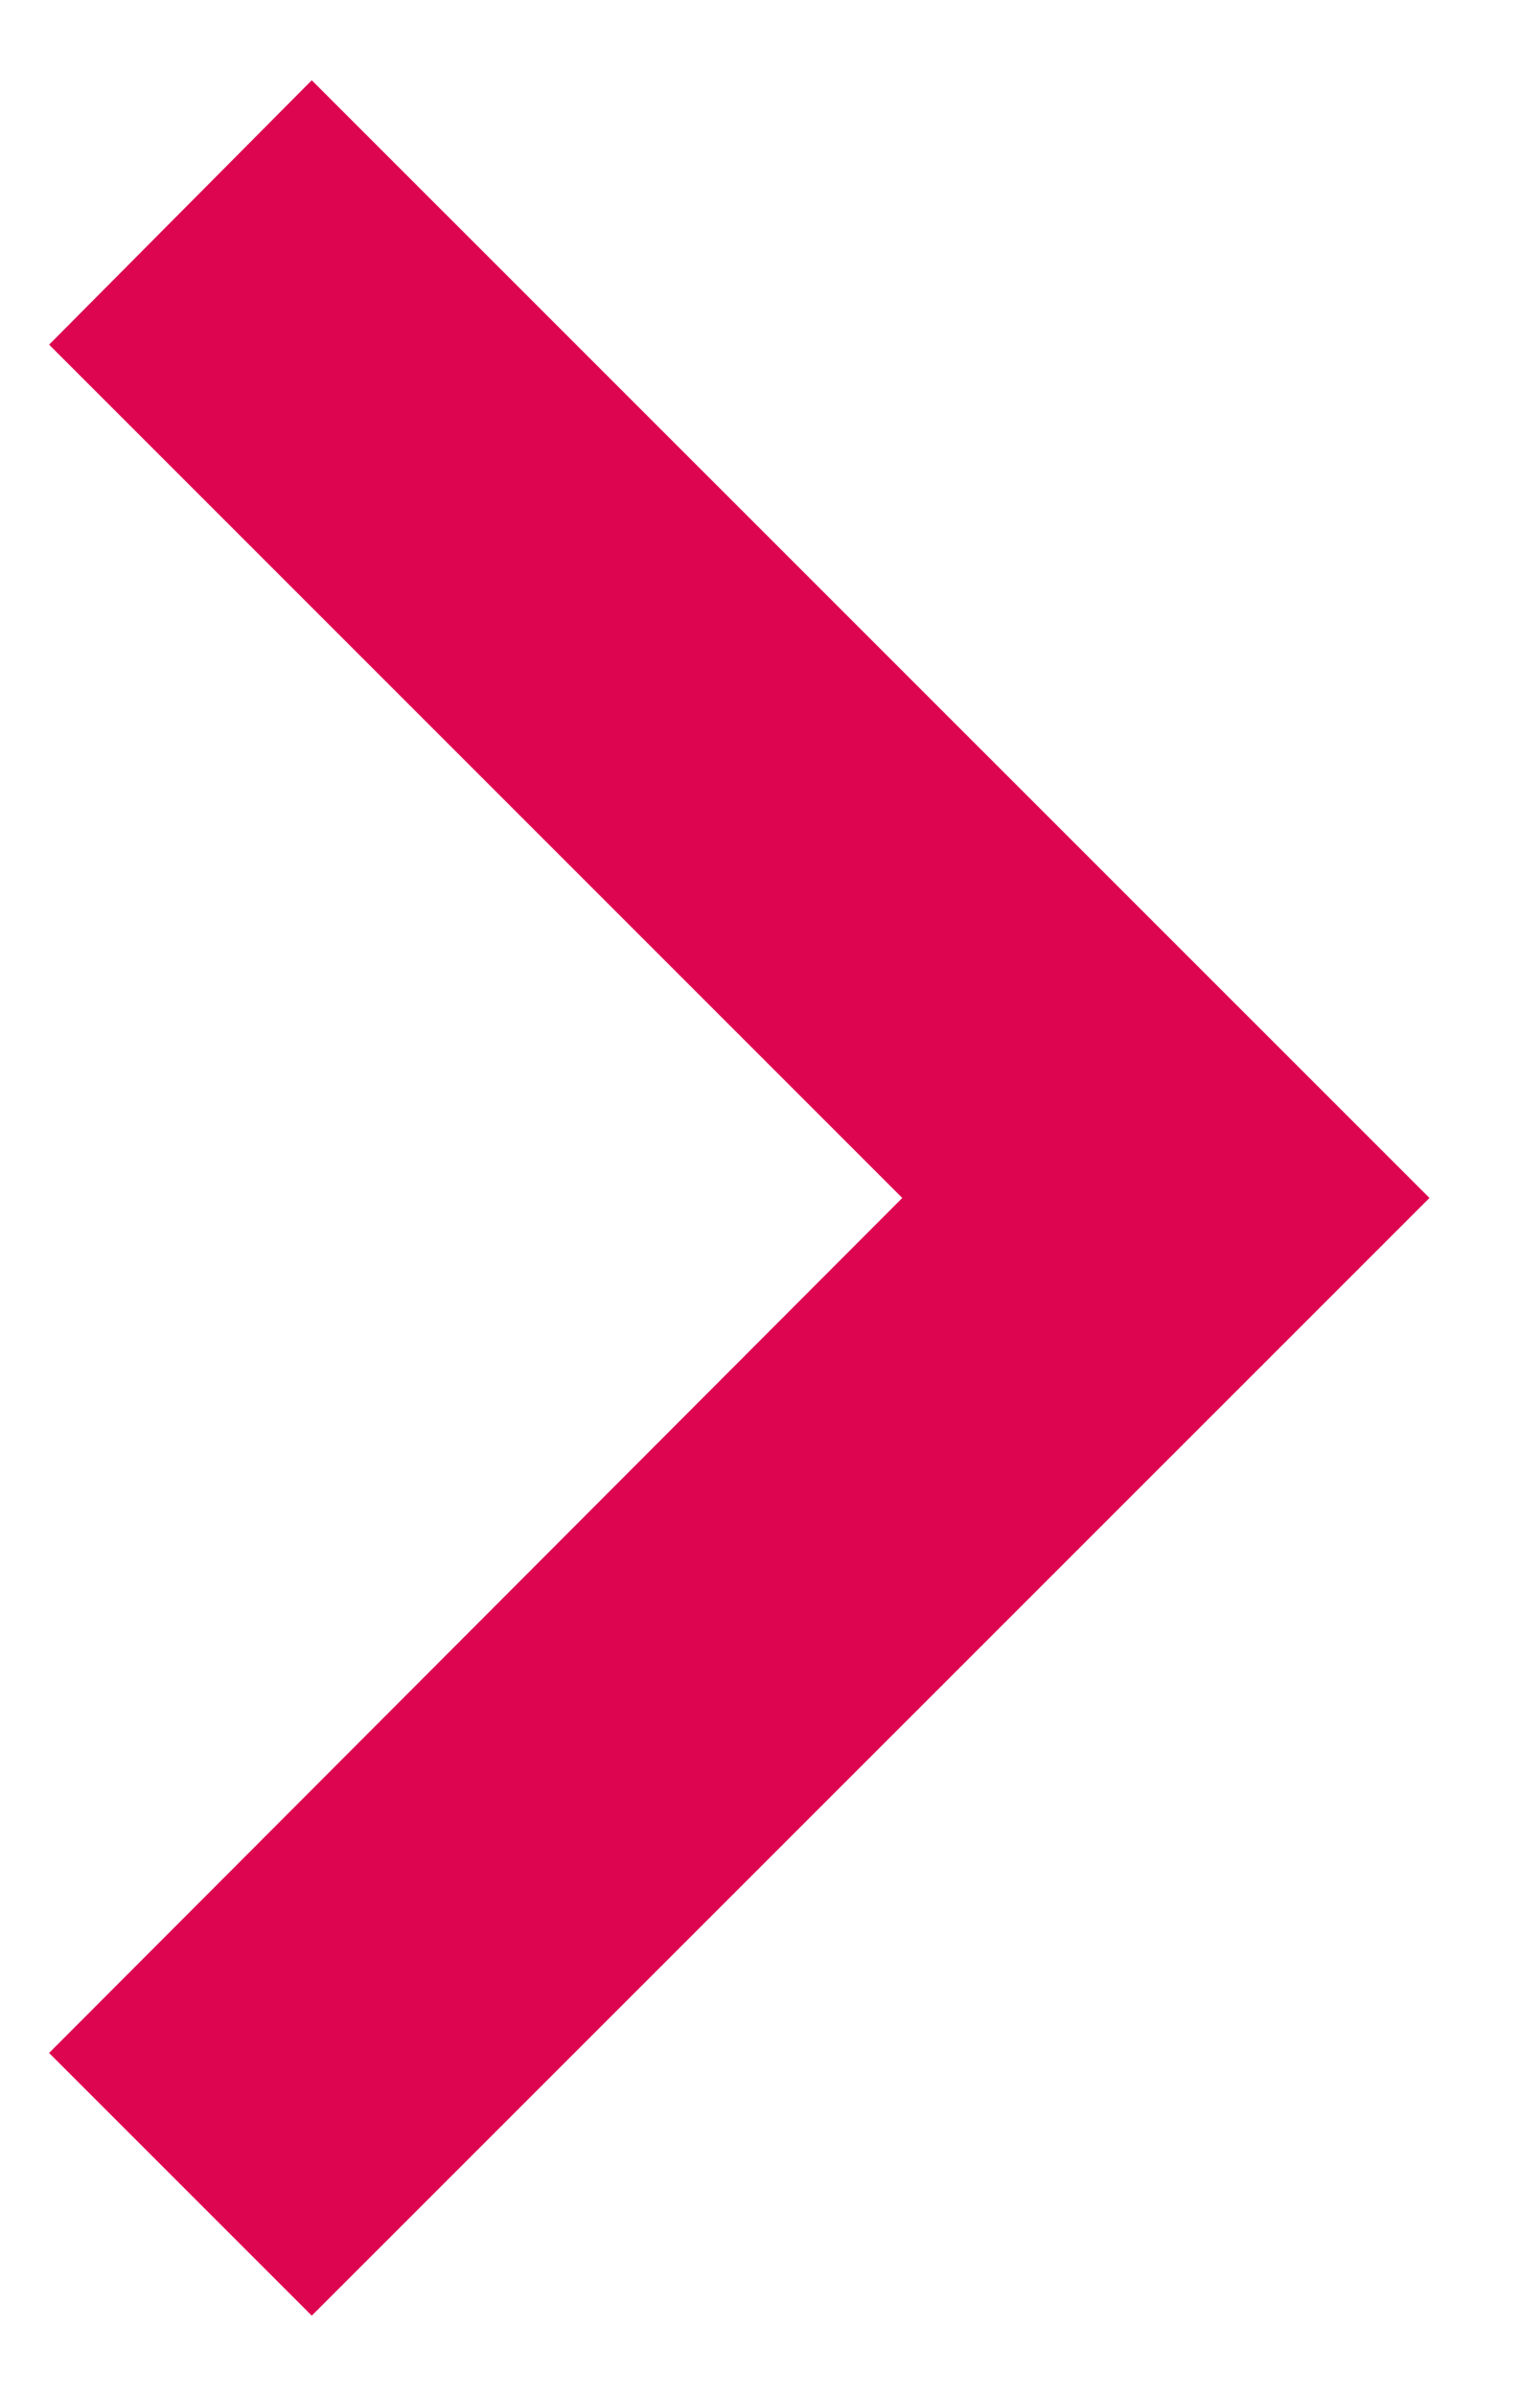 <svg width="9" height="14" viewBox="0 0 9 14" fill="none" xmlns="http://www.w3.org/2000/svg">
<path d="M0.287 2.014L5.273 7L0.287 11.996L1.822 13.531L8.354 7L1.822 0.469L0.287 2.014Z" fill="#DD054F"/>
</svg>
